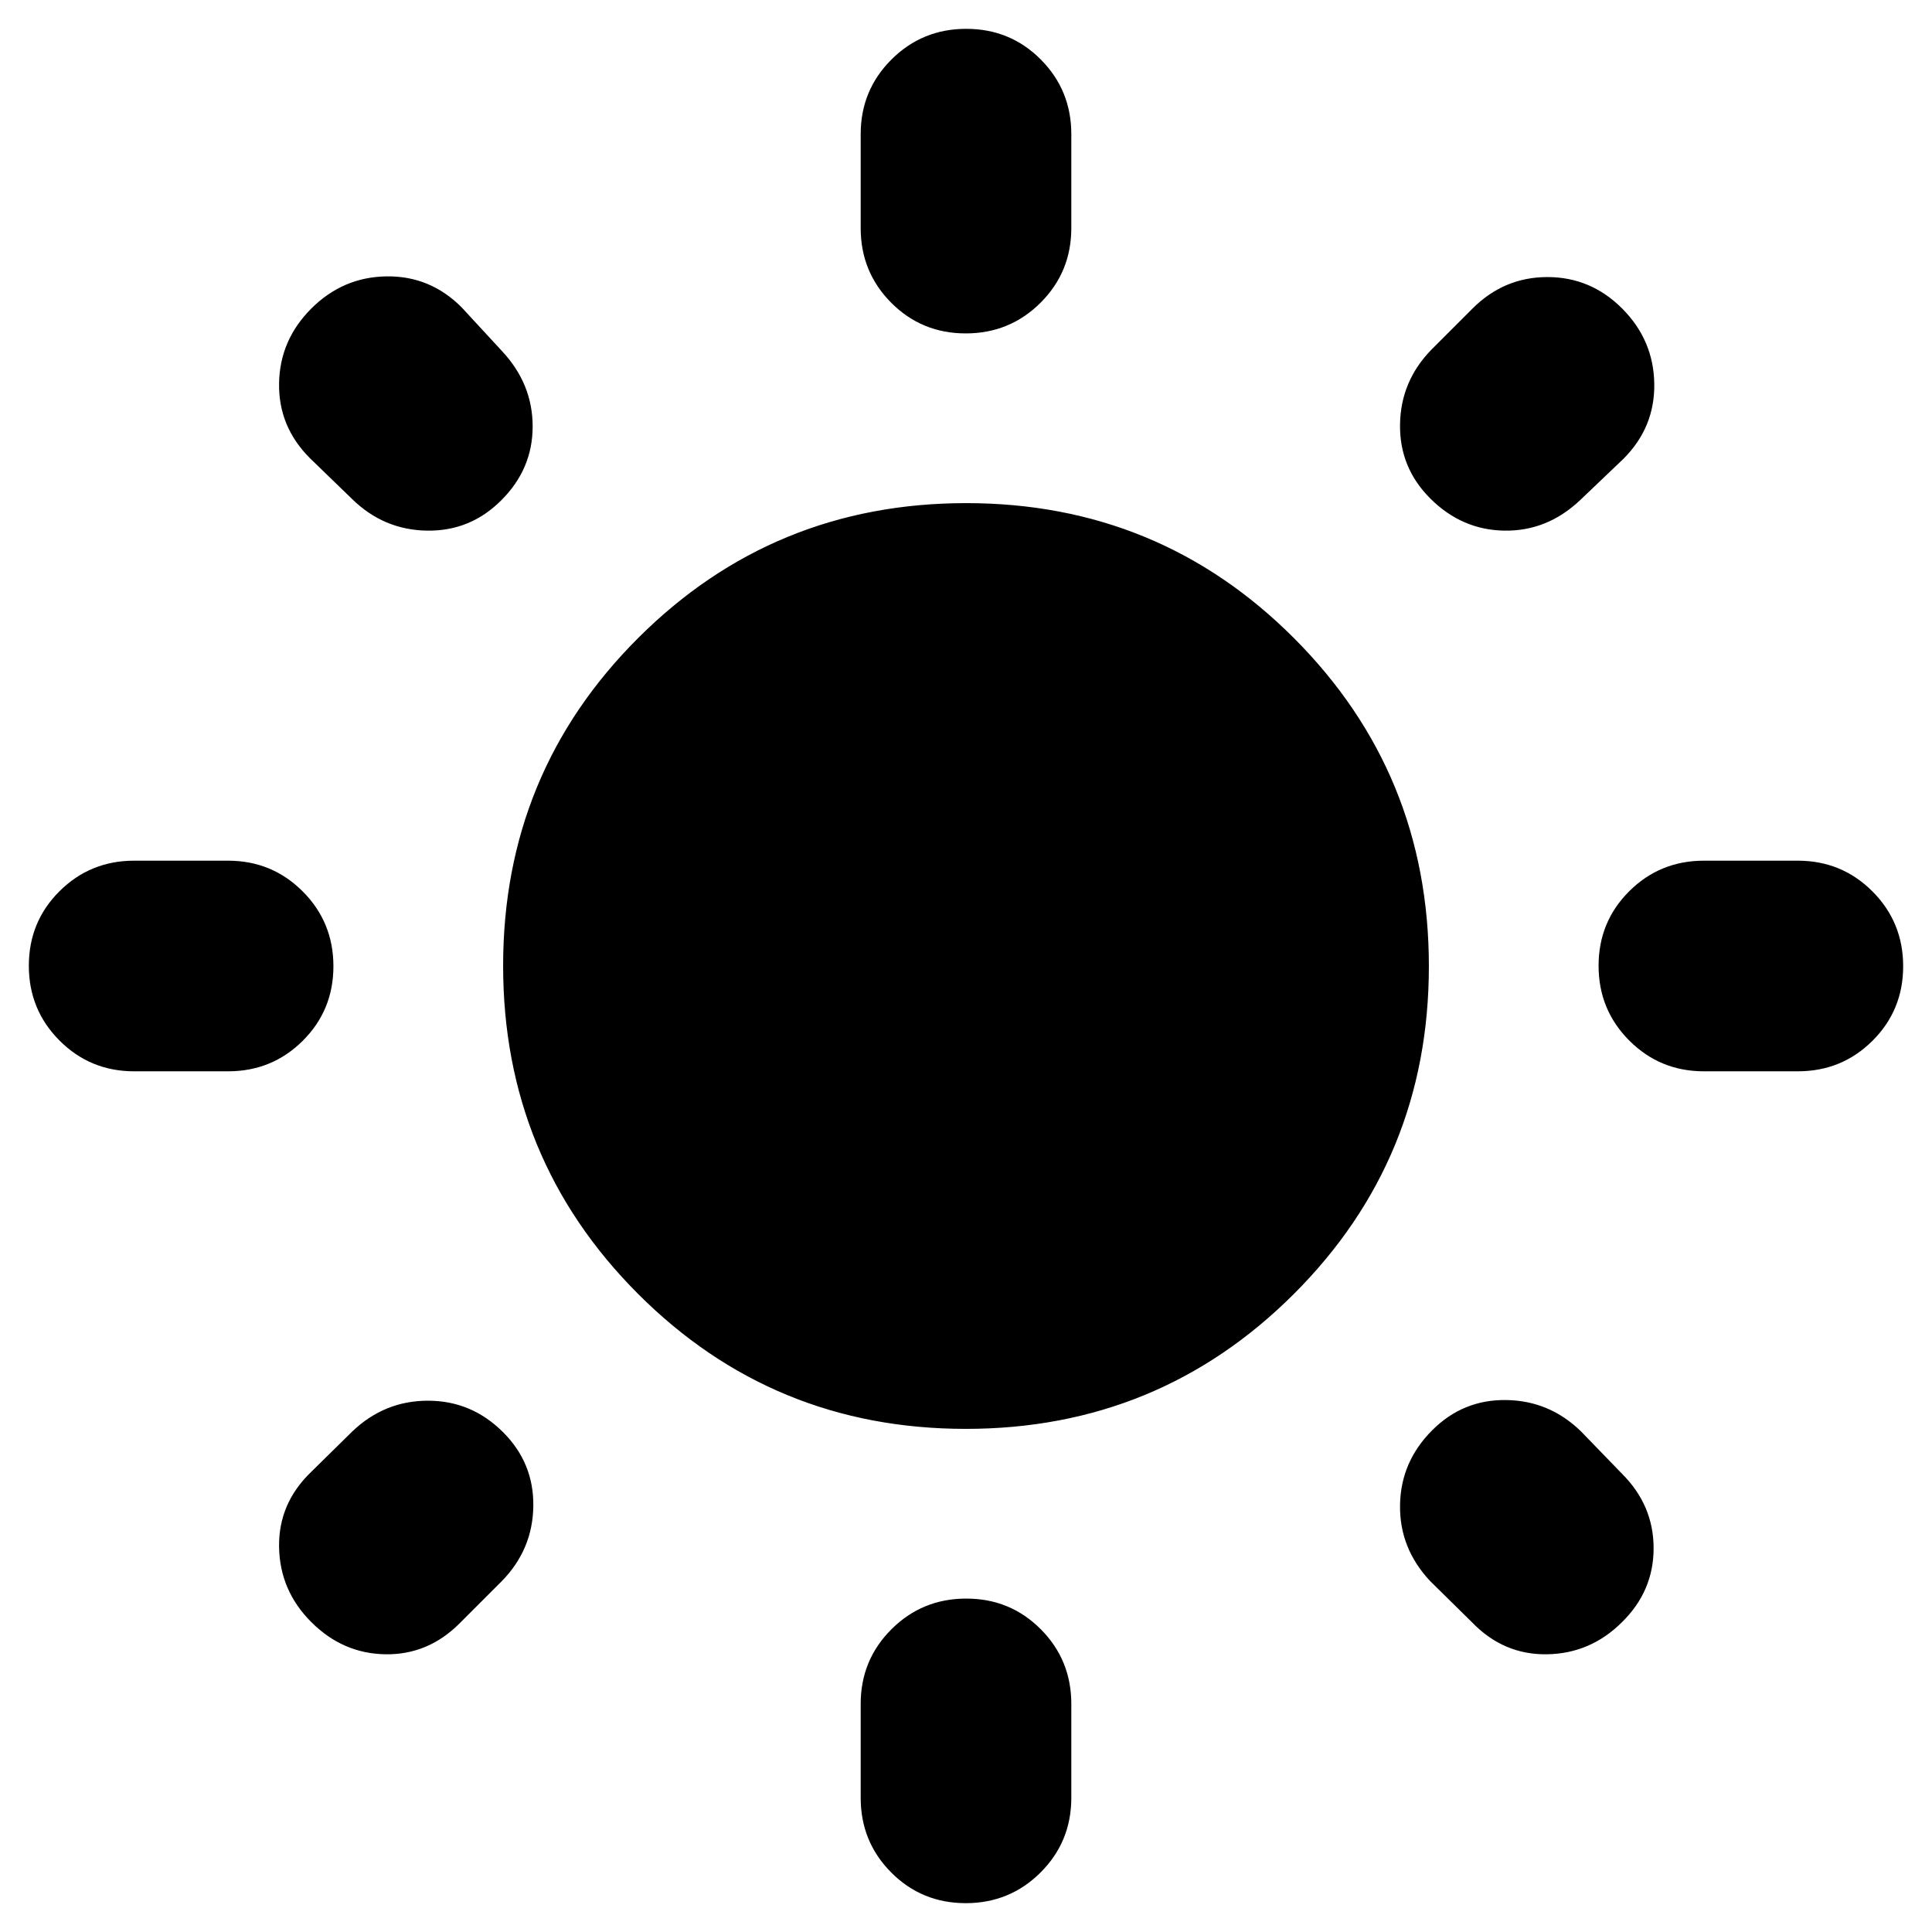 <svg xmlns="http://www.w3.org/2000/svg" height="40" viewBox="0 -960 960 960" width="40"><path d="M427.67-846.67v-46.66q0-21.84 15.28-37.09 15.28-15.25 37.17-15.25 21.88 0 37.05 15.25 15.16 15.25 15.16 37.09v46.66q0 21.84-15.28 37.09-15.28 15.25-37.17 15.25-21.88 0-37.05-15.25-15.16-15.25-15.16-37.09Zm0 780v-46.66q0-21.84 15.28-37.09 15.28-15.25 37.17-15.25 21.88 0 37.05 15.25 15.16 15.25 15.16 37.09v46.66q0 21.84-15.28 37.09-15.28 15.25-37.17 15.25-21.88 0-37.05-15.25-15.16-15.25-15.16-37.09Zm465.66-361h-46.66q-21.84 0-37.09-15.28-15.25-15.28-15.25-37.17 0-21.88 15.25-37.05 15.25-15.16 37.09-15.16h46.66q21.84 0 37.09 15.28 15.25 15.28 15.25 37.17 0 21.88-15.25 37.05-15.25 15.16-37.09 15.16Zm-780 0H66.67q-21.84 0-37.09-15.28-15.25-15.28-15.25-37.17 0-21.88 15.25-37.05 15.25-15.16 37.09-15.16h46.66q21.84 0 37.09 15.28 15.25 15.28 15.25 37.17 0 21.88-15.25 37.05-15.25 15.16-37.09 15.16ZM806.67-732 785-711.33q-16.33 15.33-37.5 15-21.17-.34-36.83-16-15.34-15.34-15-36.84.33-21.5 15.66-37.16l20.34-20.34q15.66-15.66 37.23-15.66 21.57 0 37.17 15.66Q821.67-791 822-769.33q.33 21.66-15.33 37.33ZM249.33-174.33l-21 21Q212.67-137.67 191.5-138q-21.17-.33-36.83-16-15.67-15.67-16-37.33-.34-21.67 16-37.34l20.33-20Q191-264 212.67-264q21.66 0 37.33 15.67 15.33 15.33 15 36.83-.33 21.5-15.67 37.17Zm482 20.33-20.66-20.33q-15.34-16.34-15-37.84.33-21.5 16-37.16 15.33-15.34 36.83-15 21.5.33 37.17 15.66l20.33 21q15.67 15.67 15.67 36.97 0 21.29-15.67 36.7-15.67 15.67-37.33 16-21.67.33-37.34-16ZM175-712l-21-20.33Q138.33-748 138.67-769.5q.33-21.5 16-37.17 15.66-15.66 37.33-16 21.67-.33 37.33 15.34l20 21.66q15.34 16.34 15.34 37.57T249-711.33q-15.33 15.33-36.83 15-21.5-.34-37.17-15.67Zm304.88 462Q384-250 317-317.12t-67-163Q250-576 317.12-643t163-67Q576-710 643-642.88t67 163Q710-384 642.88-317t-163 67Z"/></svg>